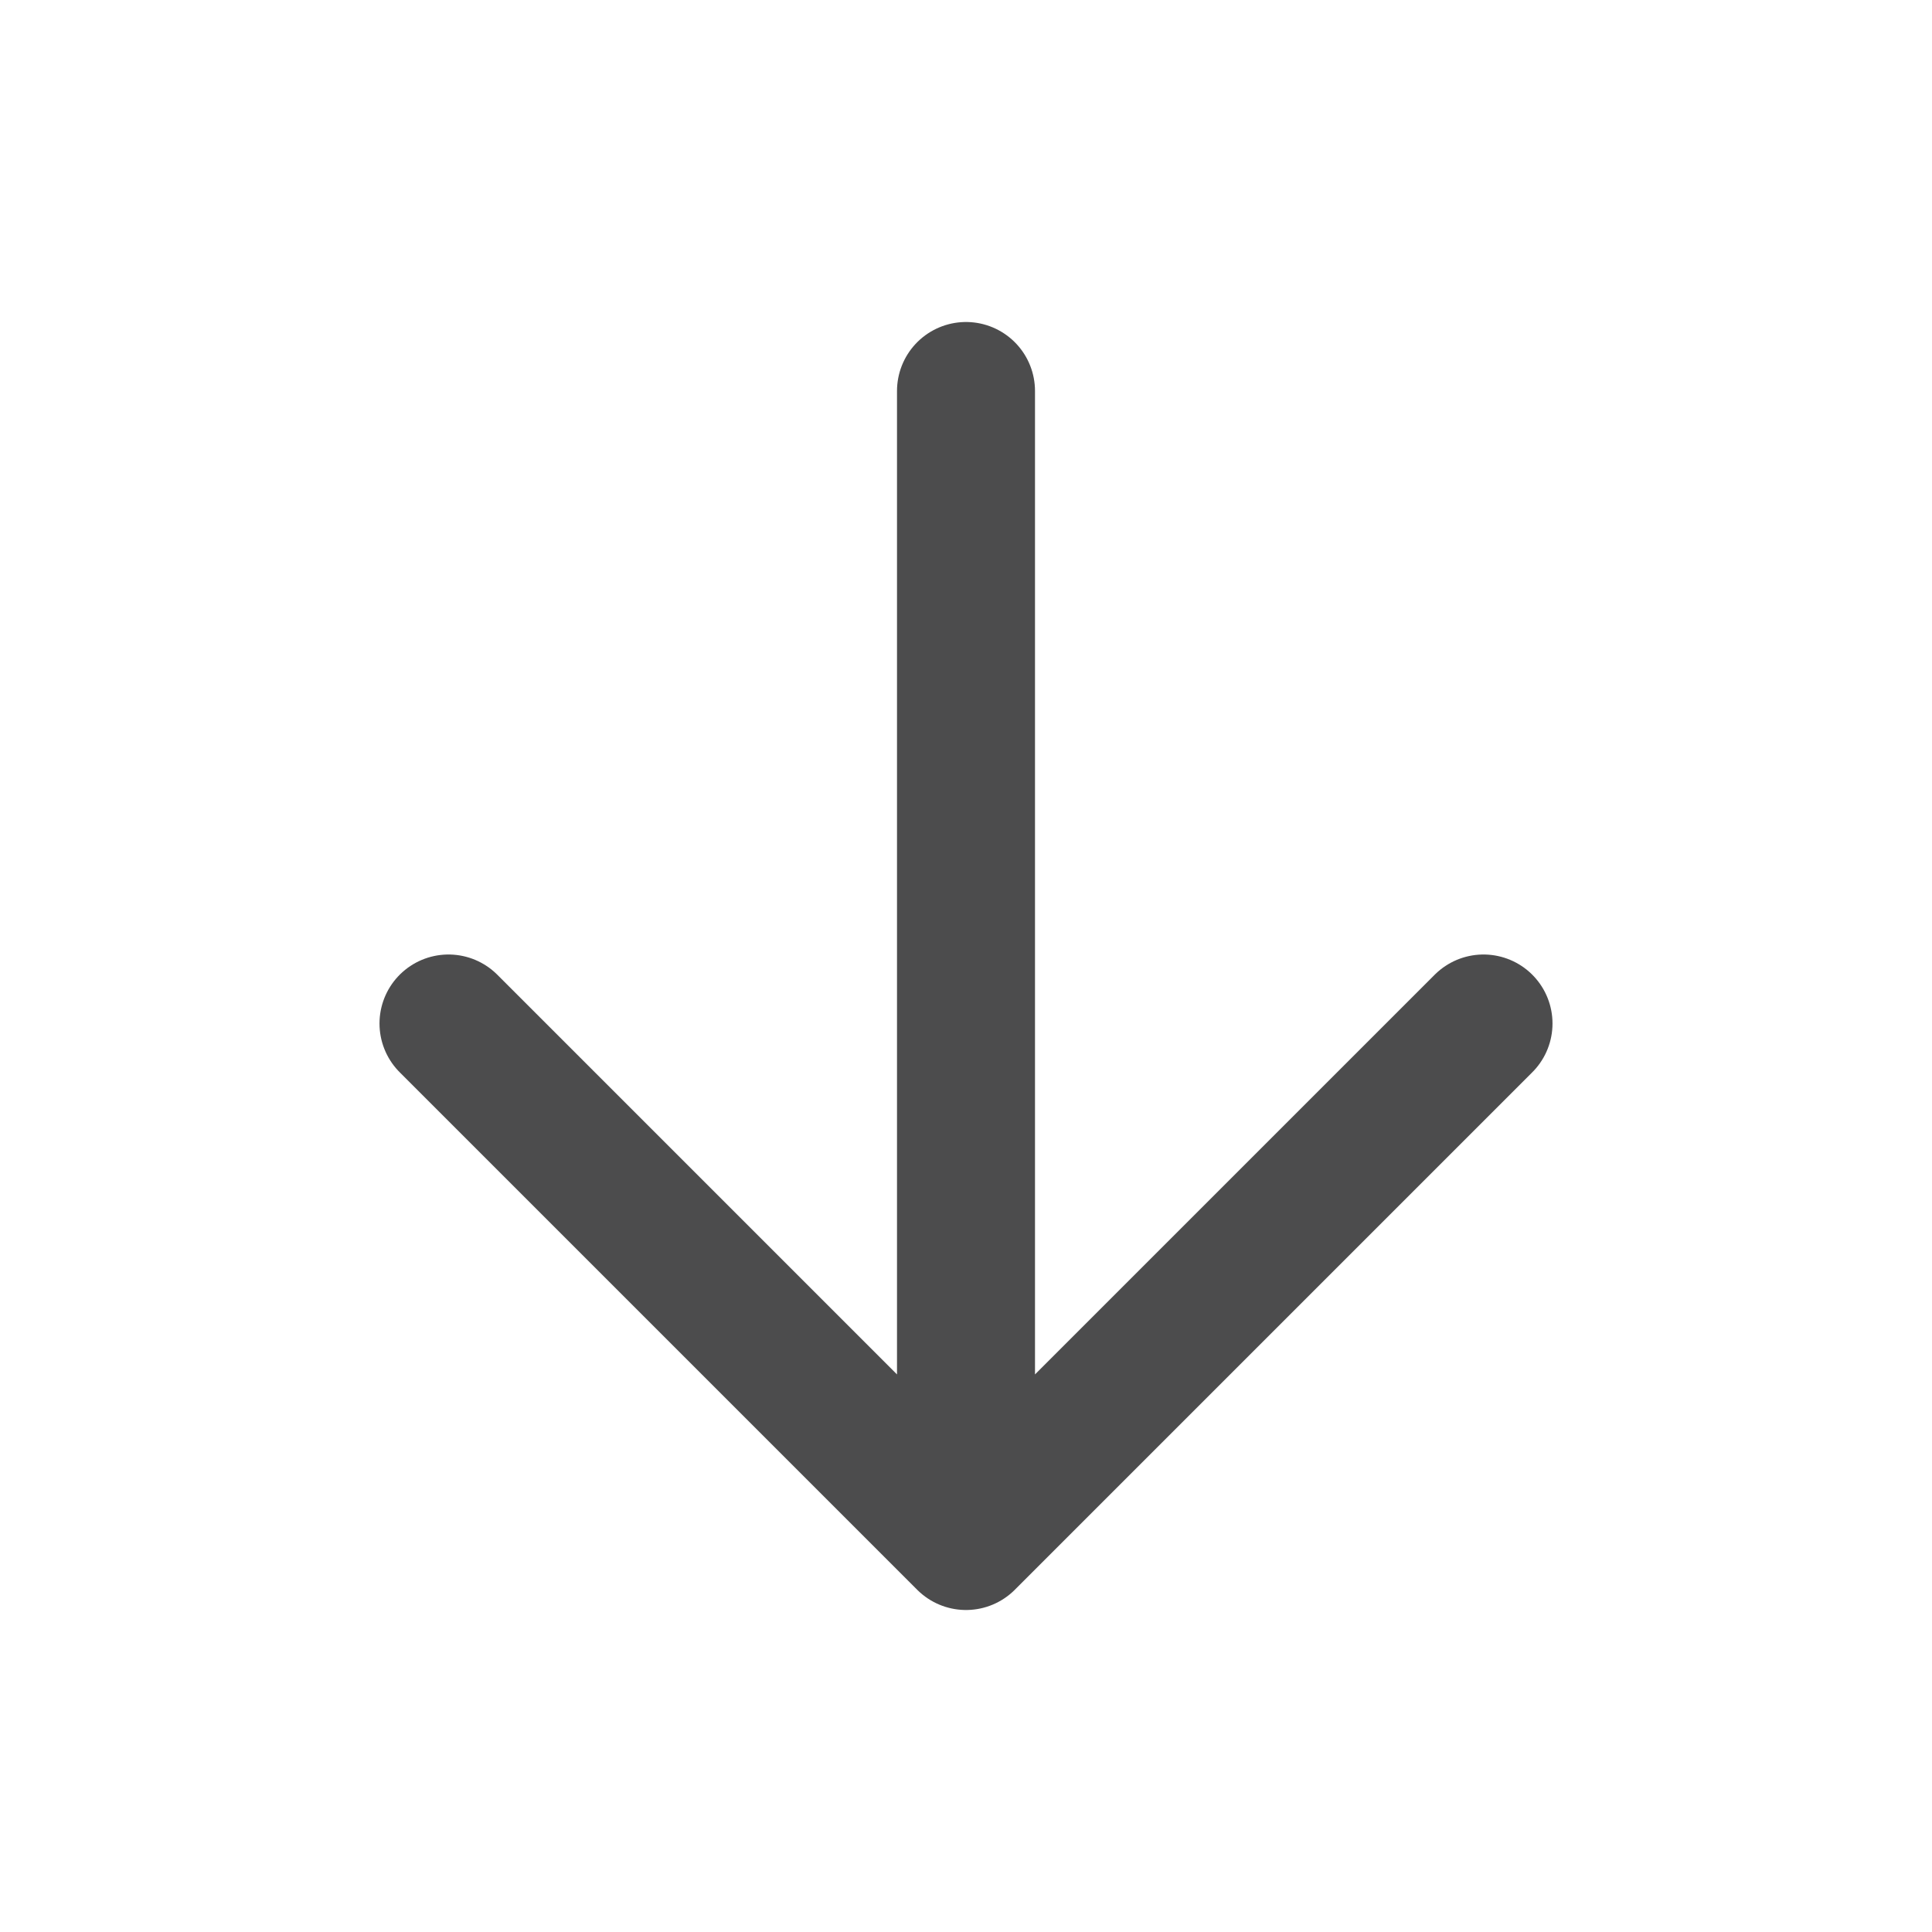 <svg width="21" height="21" viewBox="0 0 21 21" fill="none" xmlns="http://www.w3.org/2000/svg">
<path d="M10.5 4.25V16.75M10.5 16.75L16.125 11.125M10.5 16.75L4.875 11.125" stroke="#4C4C4D" stroke-width="1.5" stroke-linecap="round" stroke-linejoin="round"/>
</svg>
